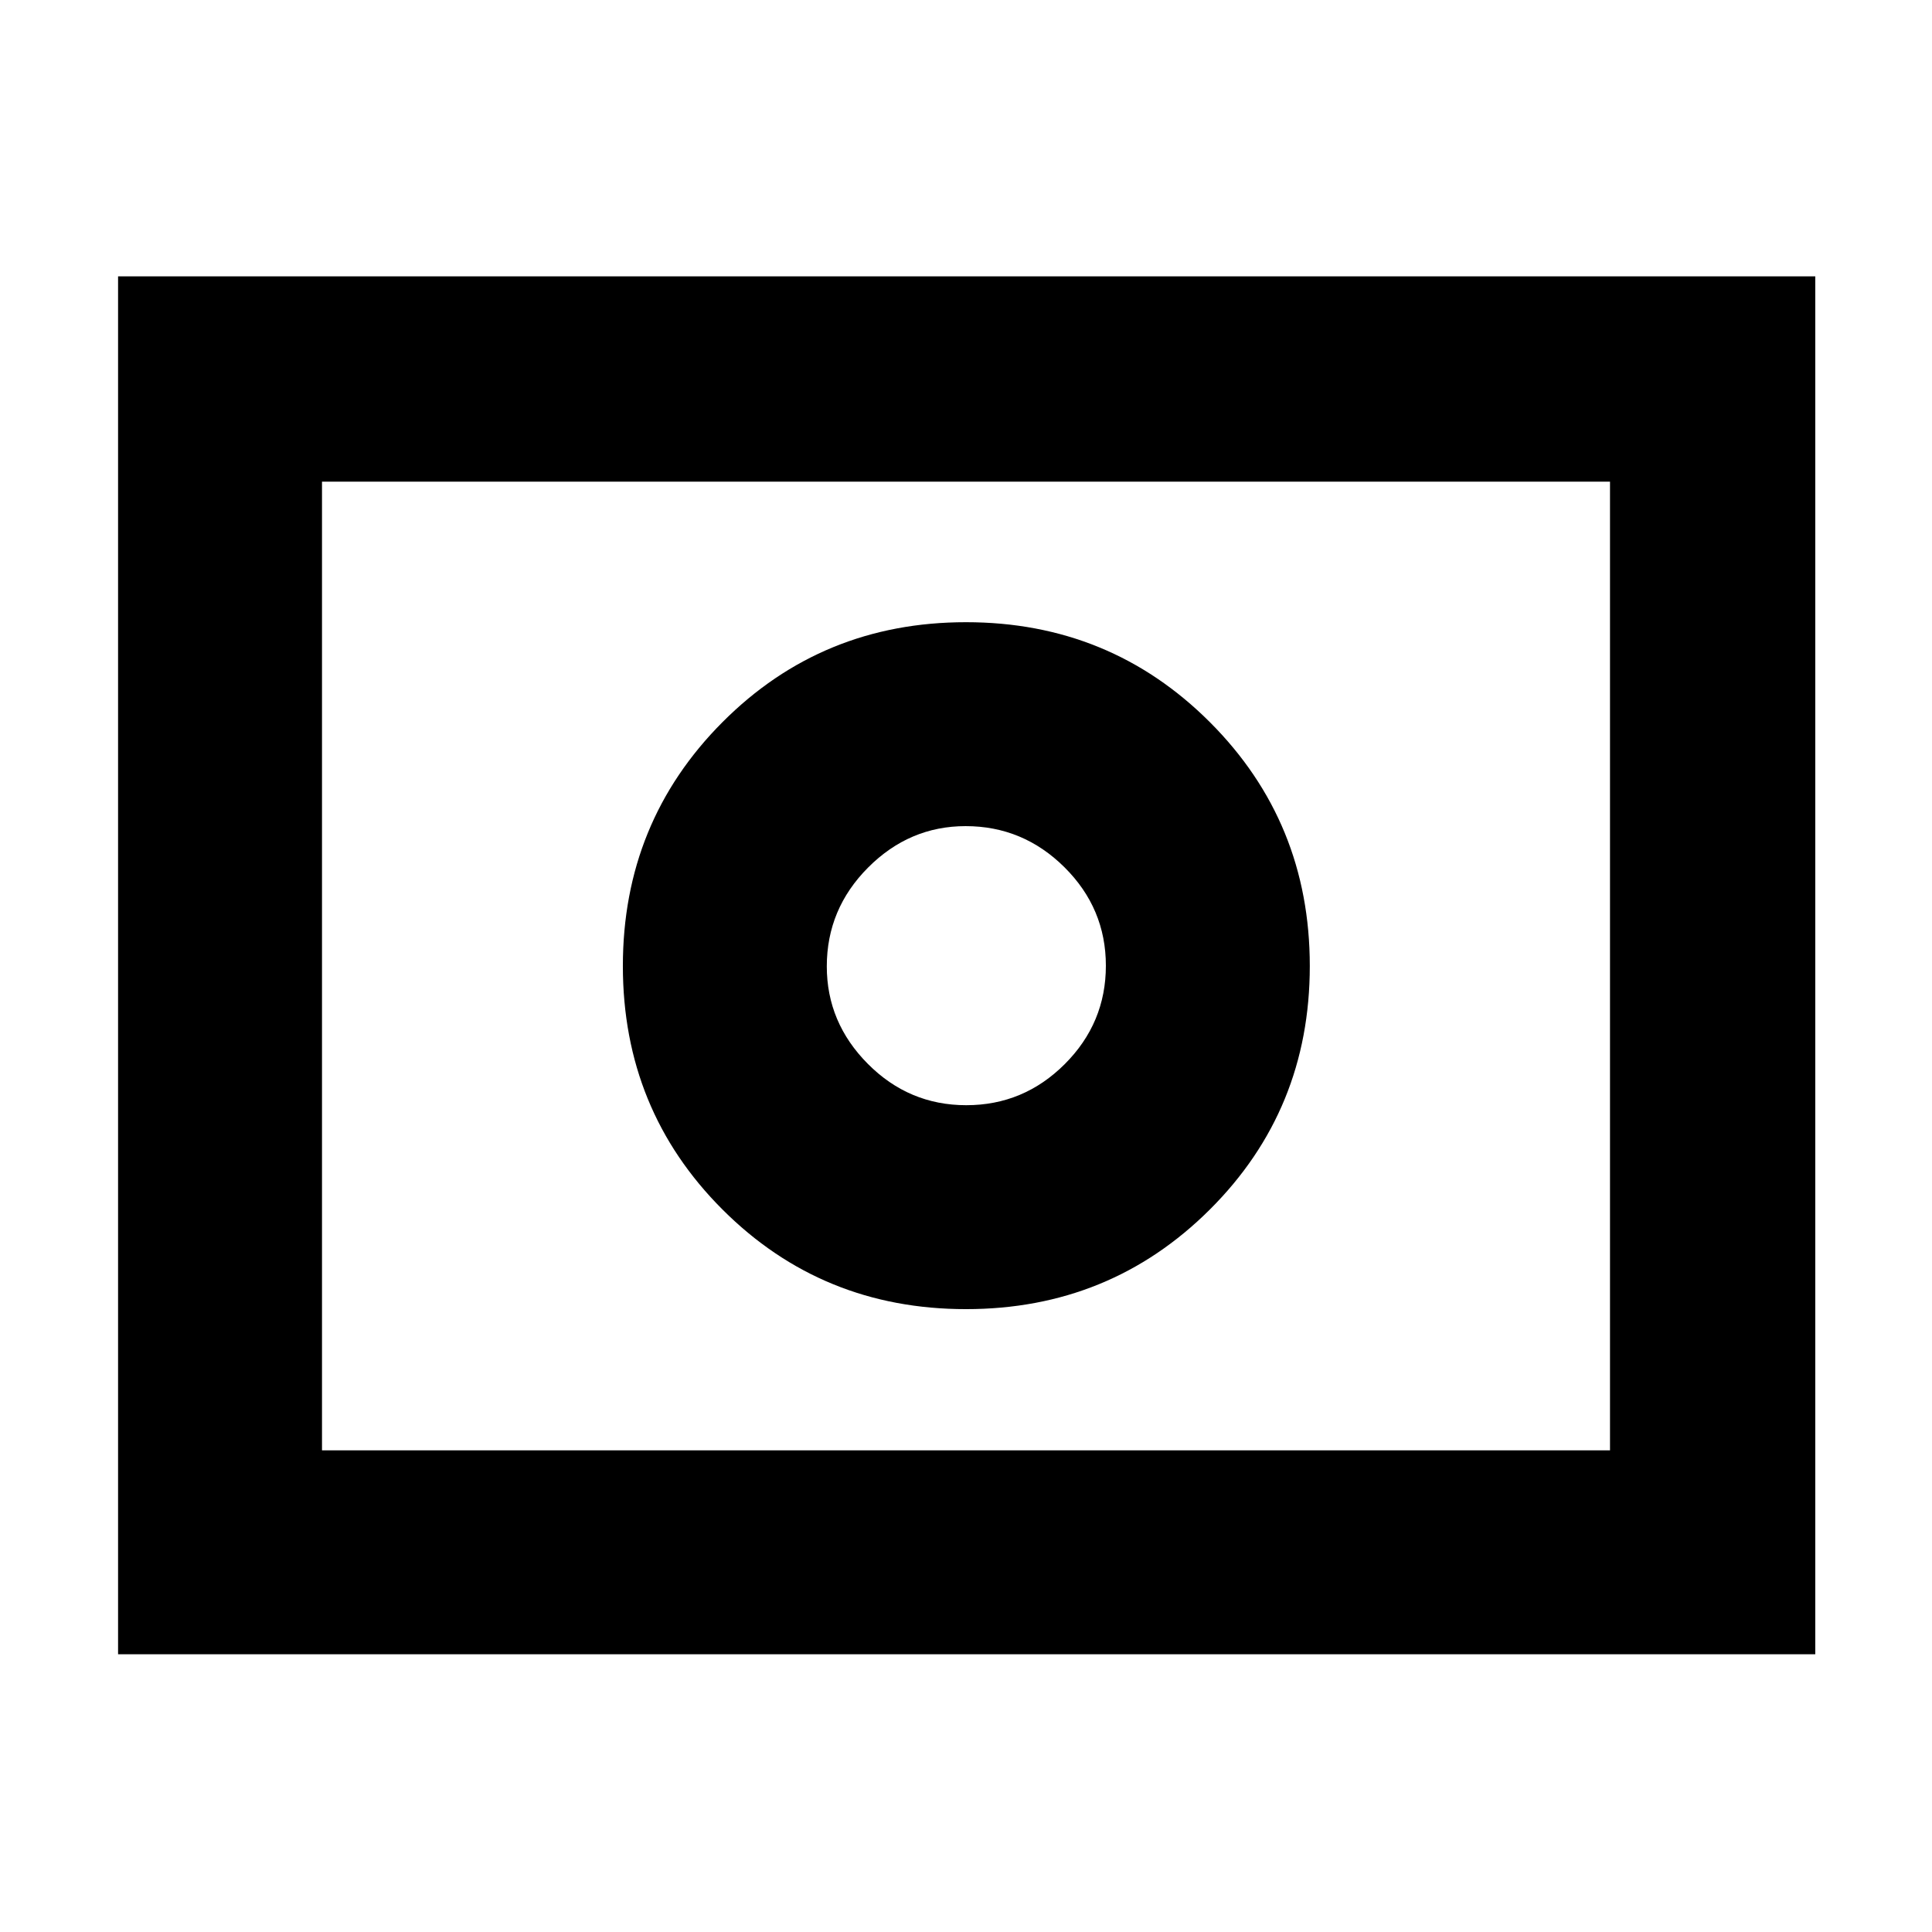 <svg xmlns="http://www.w3.org/2000/svg" height="40" viewBox="0 -960 960 960" width="40"><path d="M480.15-410.83q-28.48 0-48.9-20.52-20.42-20.52-20.42-48.46 0-28.52 20.52-49.11 20.52-20.58 48.46-20.58 28.52 0 49.11 20.43 20.58 20.44 20.58 48.92t-20.43 48.9q-20.44 20.42-48.92 20.42ZM480-309.5q71.5 0 121.17-49.5 49.66-49.5 49.66-121t-49.66-121.17Q551.5-650.83 480-650.83t-121 49.66Q309.5-551.5 309.5-480T359-359q49.5 49.5 121 49.5ZM58.67-138v-684.67H902V-138H58.67ZM160-239.33h640v-481.34H160v481.34Zm0 0v-481.34 481.34Z"/></svg>